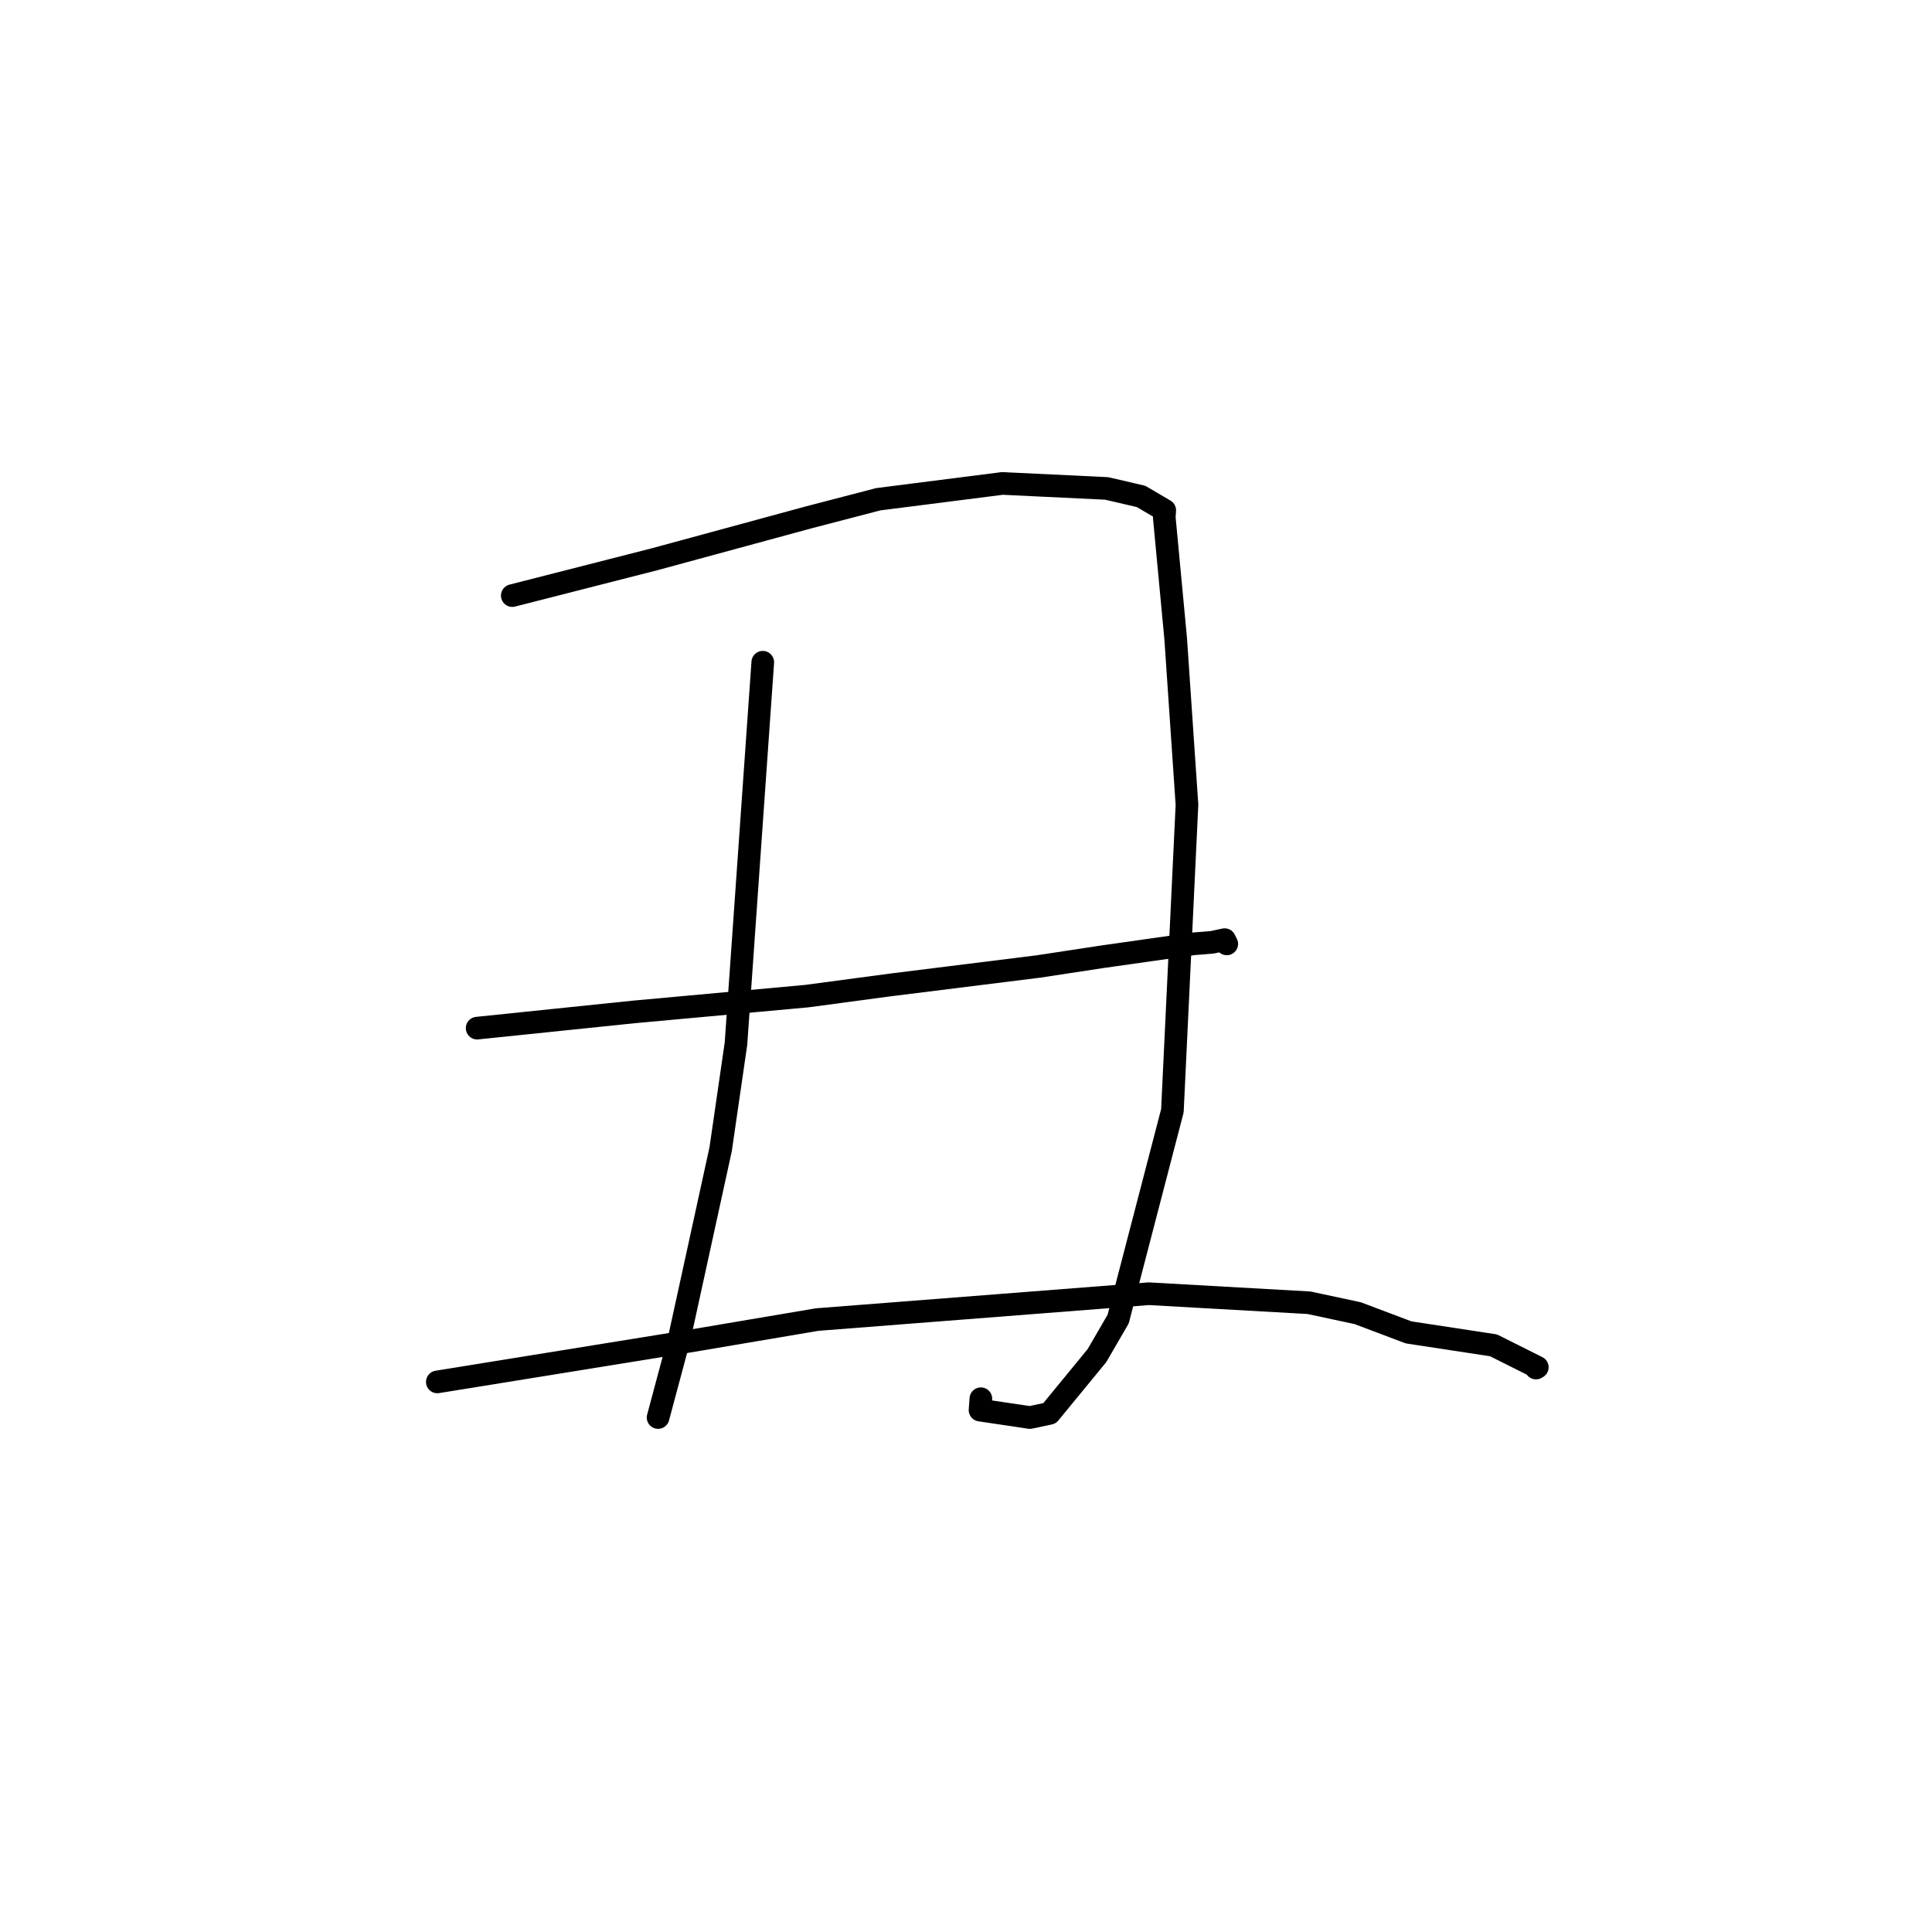 <?xml version="1.0" standalone="no"?>
    <svg width="256" height="256" xmlns="http://www.w3.org/2000/svg" version="1.1">
    <polyline stroke="black" stroke-width="3" stroke-linecap="round" fill="transparent" stroke-linejoin="round" points="67.881 78.919 77.315 76.51 86.749 74.101 107.226 68.534 116.374 66.153 132.819 64.058 146.643 64.72 151.199 65.779 154.334 67.624 154.271 68.551 155.784 84.619 157.28 106.638 155.349 147.182 148.163 174.783 145.36 179.614 139.072 187.277 136.462 187.83 129.86 186.846 129.97 185.339 " />
        <polyline stroke="black" stroke-width="3" stroke-linecap="round" fill="transparent" stroke-linejoin="round" points="101.071 87.75 99.295 113.024 97.52 138.298 95.49 152.273 90.005 177.361 87.454 186.877 87.199 187.829 " />
        <polyline stroke="black" stroke-width="3" stroke-linecap="round" fill="transparent" stroke-linejoin="round" points="63.224 136.234 73.595 135.161 83.966 134.087 106.894 131.992 117.989 130.509 137.615 128.062 146.041 126.779 158.104 125.065 160.594 124.866 162.269 124.509 162.496 124.962 162.551 125.072 " />
        <polyline stroke="black" stroke-width="3" stroke-linecap="round" fill="transparent" stroke-linejoin="round" points="57.947 183.111 74.616 180.418 91.285 177.724 108.283 174.849 152.221 171.425 173.447 172.621 179.897 174.001 186.645 176.548 197.897 178.262 203.701 181.169 203.527 181.273 " />
        </svg>